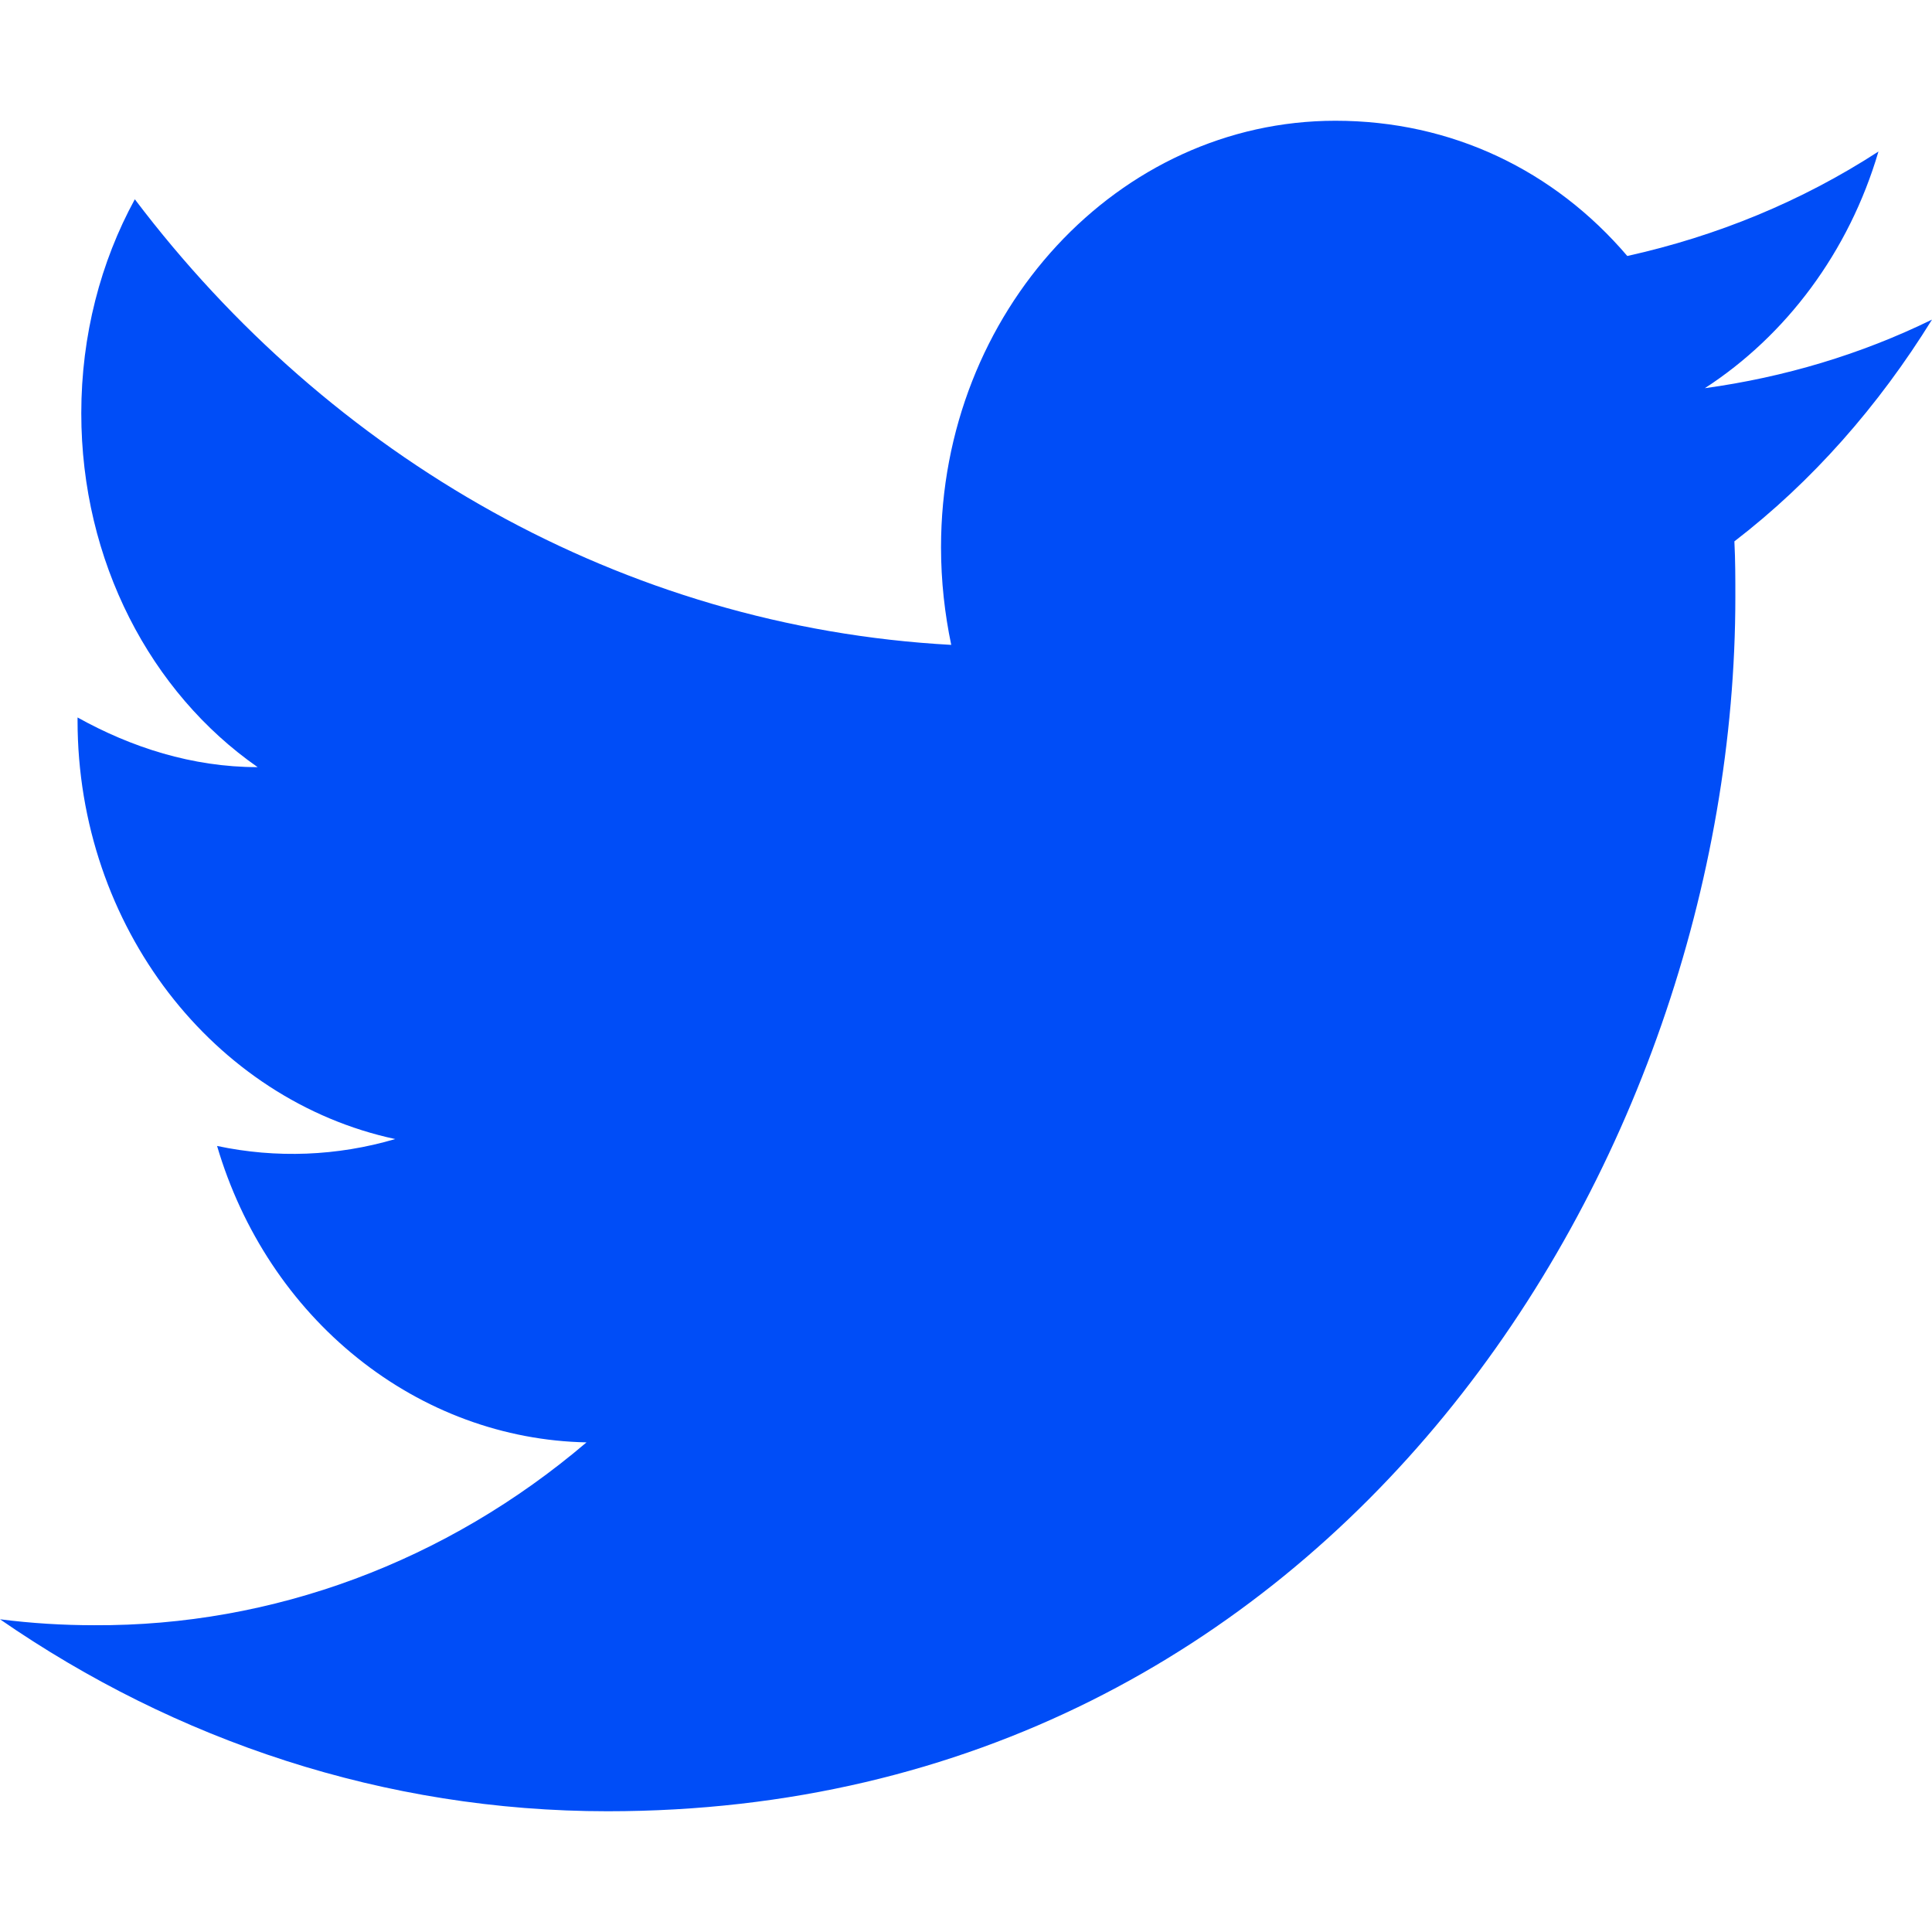 <svg width="14" height="14" viewBox="0 0 14 14" fill="none" xmlns="http://www.w3.org/2000/svg">
<g clip-path="url(#clip0_535_3033)">
<path d="M14 2.316C13.485 2.568 12.929 2.734 12.354 2.813C12.943 2.431 13.398 1.826 13.612 1.098C13.056 1.459 12.441 1.711 11.792 1.855C11.263 1.235 10.52 0.875 9.677 0.875C8.104 0.875 6.819 2.259 6.819 3.966C6.819 4.211 6.846 4.449 6.893 4.673C4.511 4.543 2.389 3.311 0.977 1.444C0.729 1.898 0.589 2.431 0.589 2.994C0.589 4.067 1.091 5.018 1.867 5.559C1.392 5.559 0.95 5.415 0.562 5.199V5.22C0.562 6.719 1.553 7.973 2.864 8.254C2.443 8.378 2.001 8.395 1.573 8.304C1.754 8.919 2.11 9.456 2.591 9.841C3.071 10.226 3.651 10.44 4.25 10.452C3.235 11.317 1.977 11.784 0.683 11.777C0.455 11.777 0.228 11.763 0 11.734C1.272 12.613 2.784 13.125 4.403 13.125C9.677 13.125 12.575 8.412 12.575 4.327C12.575 4.19 12.575 4.06 12.568 3.923C13.13 3.491 13.612 2.943 14 2.316Z" fill="#004DF7"/>
</g>
<defs>
<clipPath id="clip0_535_3033">
<rect width="14" height="14" fill="white"/>
</clipPath>
</defs>
</svg>

